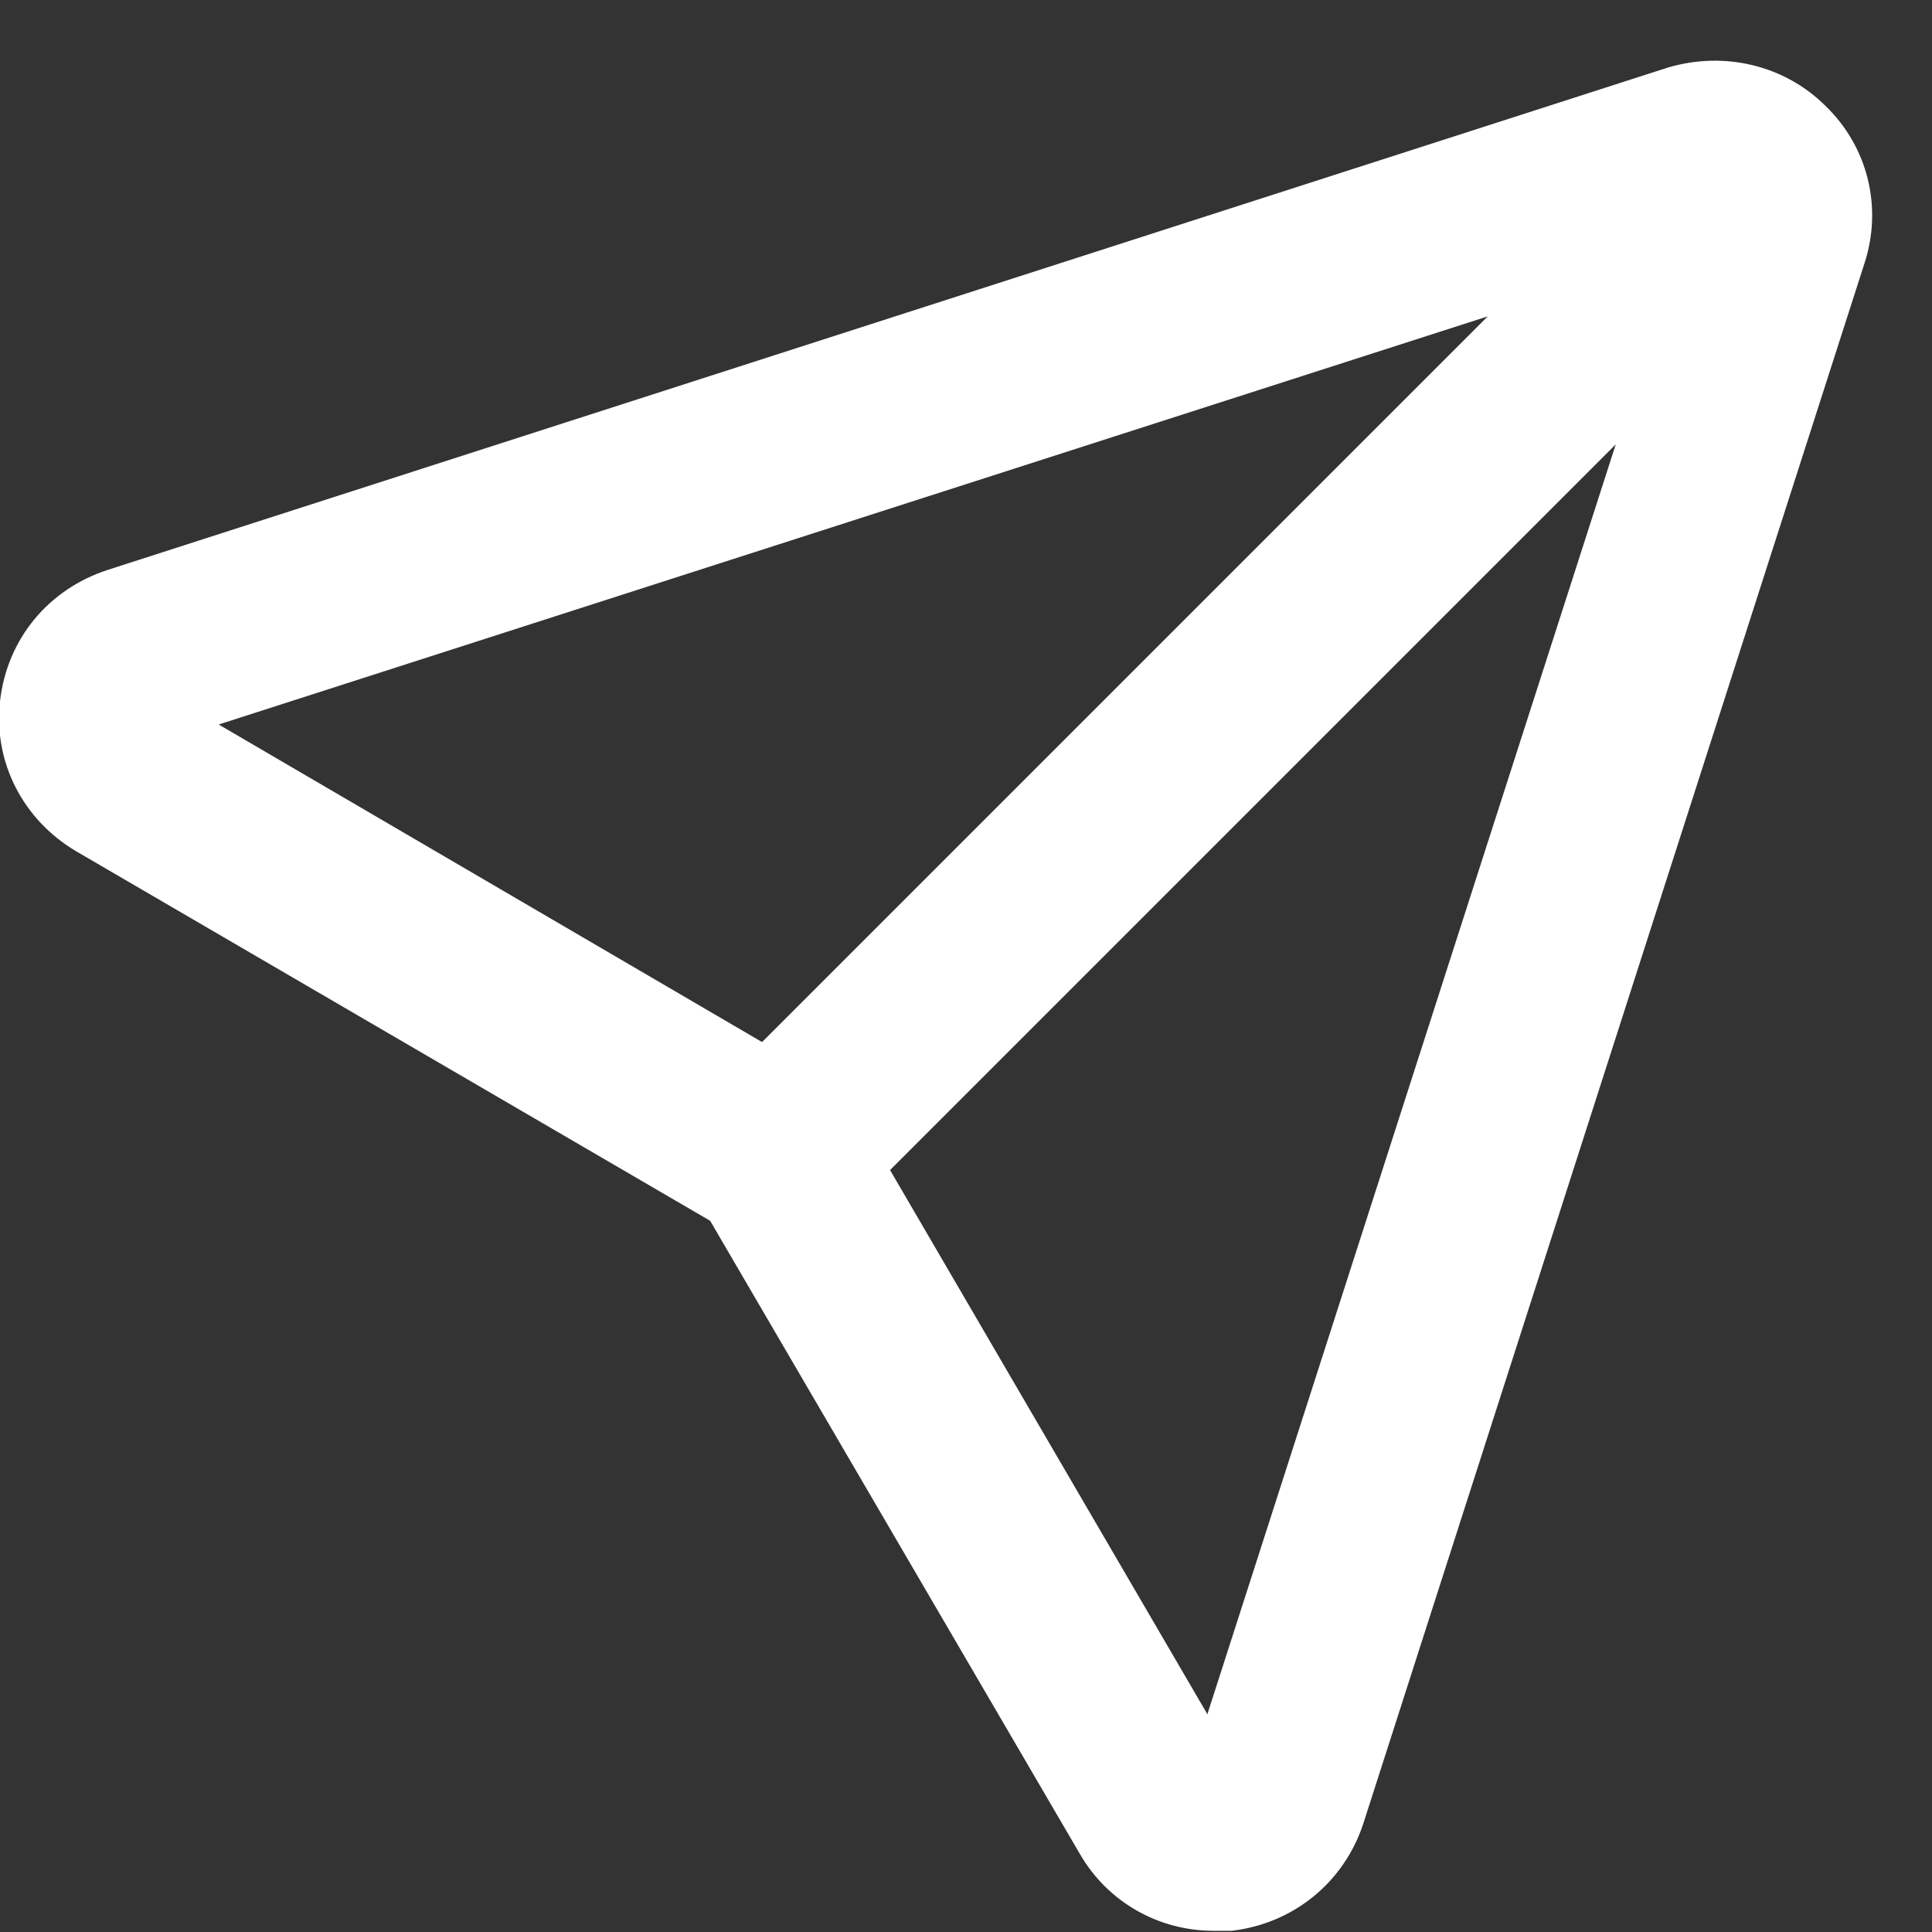 <svg width="16" height="16" viewBox="0 0 16 16" fill="none" xmlns="http://www.w3.org/2000/svg">
<rect x="0" y="0" width="16" height="16" fill="#333333" stroke="none"/>
<path d="M15.121 0.88C14.781 0.54 14.281 0.42 13.811 0.56L0.891 4.72C0.401 4.88 0.061 5.29 0.001 5.8C-0.059 6.31 0.191 6.79 0.631 7.05L5.881 10.11L8.941 15.35C9.171 15.75 9.591 15.99 10.051 15.99C10.101 15.99 10.151 15.99 10.201 15.99C10.711 15.93 11.131 15.59 11.291 15.1L15.441 2.18C15.591 1.72 15.471 1.22 15.121 0.88ZM12.321 2.62L6.311 8.63L1.811 6L12.321 2.62ZM10.001 14.2L7.371 9.69L13.381 3.68L10.001 14.19V14.2Z" fill="white"/>
</svg>
